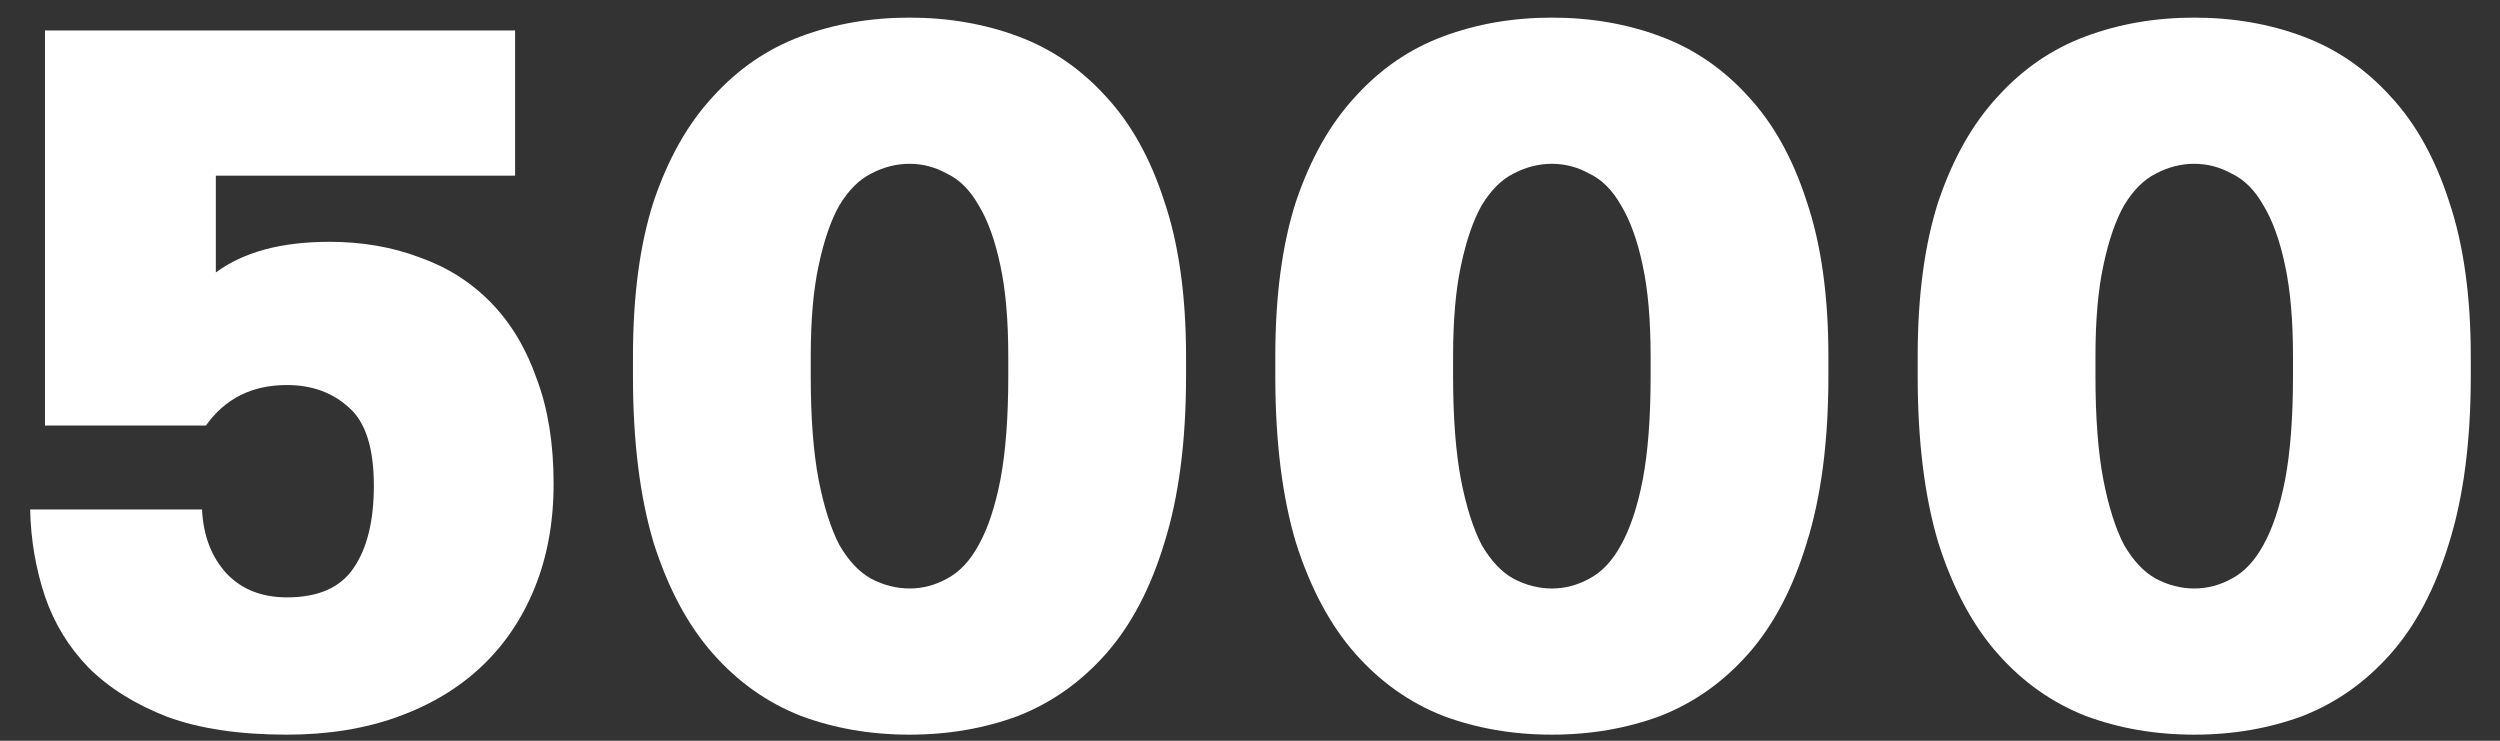<svg width="81" height="24" viewBox="0 0 81 24" fill="none" xmlns="http://www.w3.org/2000/svg">
<rect x="0" y="0" width="81" height="24" fill="#333333" stroke="none"/>
<path d="M9.296 23.803C7.76 23.803 6.47 23.611 5.424 23.227C4.379 22.821 3.526 22.288 2.865 21.627C2.225 20.965 1.755 20.197 1.457 19.323C1.158 18.427 0.998 17.488 0.977 16.507H6.545C6.587 17.36 6.854 18.053 7.345 18.587C7.835 19.099 8.486 19.355 9.297 19.355C10.299 19.355 11.014 19.045 11.441 18.427C11.889 17.787 12.113 16.891 12.113 15.739C12.113 14.523 11.846 13.68 11.313 13.211C10.779 12.72 10.107 12.475 9.297 12.475C8.166 12.475 7.291 12.912 6.673 13.787L1.457 13.787L1.457 0.987L16.689 0.987L16.689 5.691L6.993 5.691L6.993 8.827C7.889 8.165 9.115 7.835 10.673 7.835C11.739 7.835 12.721 8.005 13.617 8.347C14.513 8.667 15.281 9.157 15.921 9.819C16.561 10.48 17.051 11.301 17.393 12.283C17.755 13.243 17.937 14.373 17.937 15.675C17.937 16.912 17.734 18.032 17.328 19.035C16.923 20.037 16.347 20.891 15.601 21.595C14.854 22.299 13.947 22.843 12.88 23.227C11.814 23.611 10.619 23.803 9.296 23.803Z" fill="white"/>
<path d="M29.468 23.803C28.209 23.803 27.036 23.6 25.948 23.195C24.86 22.768 23.91 22.096 23.1 21.179C22.289 20.261 21.649 19.067 21.18 17.595C20.732 16.101 20.508 14.299 20.508 12.187L20.508 11.547C20.508 9.584 20.732 7.909 21.18 6.523C21.649 5.136 22.289 4.005 23.1 3.131C23.911 2.235 24.86 1.584 25.948 1.179C27.036 0.773 28.209 0.571 29.468 0.571C30.727 0.571 31.9 0.773 32.988 1.179C34.076 1.584 35.025 2.235 35.836 3.131C36.647 4.005 37.276 5.136 37.724 6.523C38.193 7.909 38.428 9.584 38.428 11.547L38.428 12.187C38.428 14.299 38.193 16.101 37.724 17.595C37.276 19.067 36.646 20.261 35.836 21.179C35.025 22.096 34.076 22.768 32.988 23.195C31.9 23.6 30.726 23.803 29.468 23.803ZM29.468 19.067C29.894 19.067 30.3 18.96 30.684 18.747C31.089 18.533 31.43 18.171 31.708 17.659C32.007 17.125 32.241 16.421 32.412 15.547C32.583 14.651 32.668 13.531 32.668 12.187L32.668 11.547C32.668 10.373 32.583 9.392 32.412 8.603C32.241 7.792 32.007 7.141 31.708 6.651C31.431 6.16 31.089 5.819 30.684 5.627C30.3 5.413 29.895 5.307 29.468 5.307C29.041 5.307 28.625 5.413 28.22 5.627C27.836 5.819 27.495 6.16 27.196 6.651C26.919 7.141 26.695 7.792 26.524 8.603C26.353 9.392 26.268 10.373 26.268 11.547L26.268 12.187C26.268 13.531 26.353 14.651 26.524 15.547C26.695 16.421 26.919 17.125 27.196 17.659C27.494 18.171 27.836 18.533 28.22 18.747C28.625 18.96 29.041 19.067 29.468 19.067Z" fill="white"/>
<path d="M50.28 23.803C49.022 23.803 47.848 23.6 46.76 23.195C45.672 22.768 44.723 22.096 43.912 21.179C43.102 20.261 42.462 19.067 41.992 17.595C41.544 16.101 41.32 14.299 41.32 12.187L41.32 11.547C41.32 9.584 41.544 7.909 41.992 6.523C42.462 5.136 43.102 4.005 43.913 3.131C44.723 2.235 45.672 1.584 46.761 1.179C47.849 0.773 49.022 0.571 50.281 0.571C51.539 0.571 52.712 0.773 53.8 1.179C54.889 1.584 55.838 2.235 56.648 3.131C57.459 4.005 58.089 5.136 58.536 6.523C59.006 7.909 59.24 9.584 59.24 11.547L59.24 12.187C59.24 14.299 59.006 16.101 58.536 17.595C58.088 19.067 57.459 20.261 56.648 21.179C55.838 22.096 54.888 22.768 53.8 23.195C52.712 23.6 51.539 23.803 50.28 23.803ZM50.28 19.067C50.707 19.067 51.112 18.96 51.496 18.747C51.902 18.533 52.243 18.171 52.52 17.659C52.819 17.125 53.054 16.421 53.224 15.547C53.395 14.651 53.48 13.531 53.48 12.187L53.48 11.547C53.48 10.373 53.395 9.392 53.224 8.603C53.054 7.792 52.819 7.141 52.52 6.651C52.243 6.16 51.902 5.819 51.496 5.627C51.112 5.413 50.707 5.307 50.281 5.307C49.854 5.307 49.438 5.413 49.032 5.627C48.648 5.819 48.307 6.16 48.008 6.651C47.731 7.141 47.507 7.792 47.336 8.603C47.166 9.392 47.08 10.373 47.08 11.547L47.08 12.187C47.08 13.531 47.166 14.651 47.336 15.547C47.507 16.421 47.731 17.125 48.008 17.659C48.307 18.171 48.648 18.533 49.032 18.747C49.438 18.96 49.854 19.067 50.28 19.067Z" fill="white"/>
<path d="M71.093 23.803C69.834 23.803 68.661 23.6 67.573 23.195C66.485 22.768 65.535 22.096 64.725 21.179C63.914 20.261 63.274 19.067 62.805 17.595C62.357 16.101 62.133 14.299 62.133 12.187L62.133 11.547C62.133 9.584 62.357 7.909 62.805 6.523C63.274 5.136 63.914 4.005 64.725 3.131C65.536 2.235 66.485 1.584 67.573 1.179C68.661 0.773 69.834 0.571 71.093 0.571C72.352 0.571 73.525 0.773 74.613 1.179C75.701 1.584 76.65 2.235 77.461 3.131C78.272 4.005 78.901 5.136 79.349 6.523C79.818 7.909 80.053 9.584 80.053 11.547L80.053 12.187C80.053 14.299 79.818 16.101 79.349 17.595C78.901 19.067 78.271 20.261 77.461 21.179C76.65 22.096 75.701 22.768 74.613 23.195C73.525 23.6 72.351 23.803 71.093 23.803ZM71.093 19.067C71.519 19.067 71.925 18.96 72.309 18.747C72.714 18.533 73.055 18.171 73.333 17.659C73.632 17.125 73.866 16.421 74.037 15.547C74.207 14.651 74.293 13.531 74.293 12.187L74.293 11.547C74.293 10.373 74.208 9.392 74.037 8.603C73.866 7.792 73.632 7.141 73.333 6.651C73.056 6.16 72.714 5.819 72.309 5.627C71.925 5.413 71.52 5.307 71.093 5.307C70.666 5.307 70.25 5.413 69.845 5.627C69.461 5.819 69.12 6.16 68.821 6.651C68.544 7.141 68.32 7.792 68.149 8.603C67.978 9.392 67.893 10.373 67.893 11.547L67.893 12.187C67.893 13.531 67.978 14.651 68.149 15.547C68.32 16.421 68.543 17.125 68.821 17.659C69.12 18.171 69.461 18.533 69.845 18.747C70.25 18.96 70.666 19.067 71.093 19.067Z" fill="white"/>
</svg>

